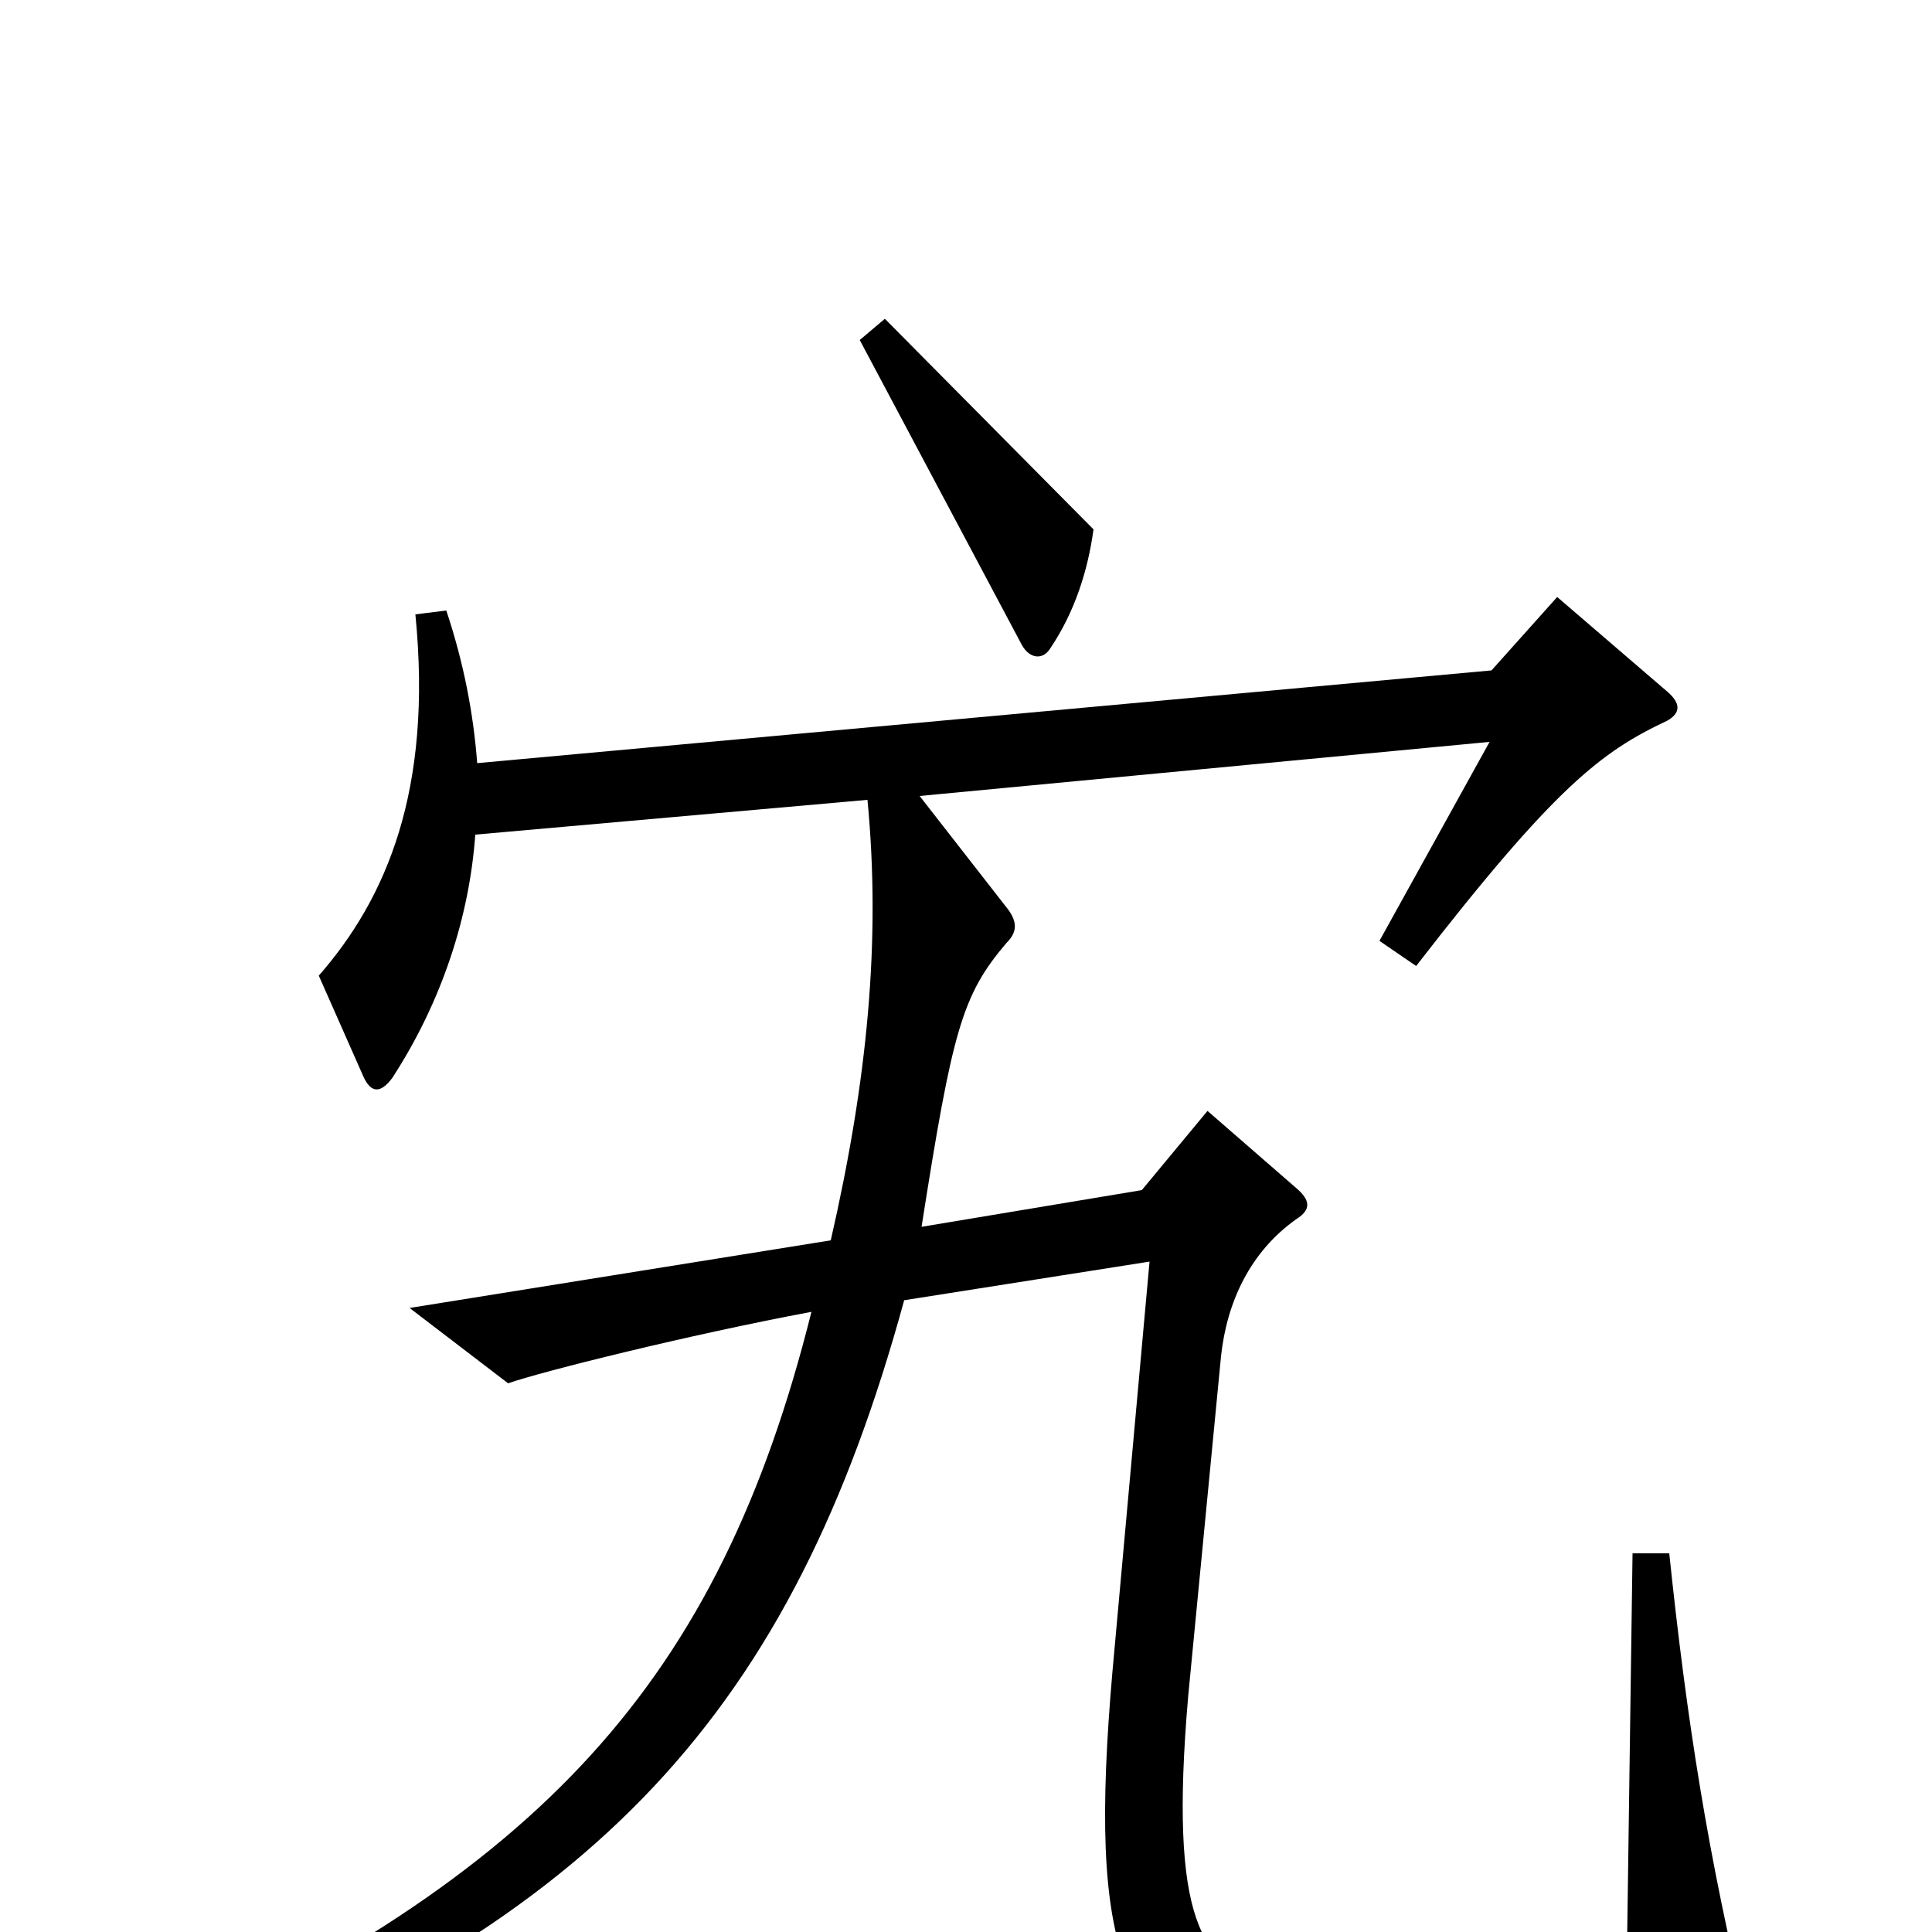 <svg xmlns="http://www.w3.org/2000/svg" viewBox="0 -1000 1000 1000">
	<path fill="#000000" d="M566 -726L458 -835L445 -824L529 -666C533 -659 540 -658 544 -665C556 -683 563 -704 566 -726ZM905 47C884 -39 873 -110 864 -196H845L842 18C792 33 721 36 657 25C622 19 605 -6 615 -122L632 -298C635 -326 647 -352 671 -369C679 -374 678 -379 671 -385L625 -425L591 -384L477 -365C493 -467 498 -485 521 -512C526 -517 527 -522 522 -529L476 -588L771 -616L714 -513L733 -500C805 -593 829 -611 863 -627C870 -631 870 -636 863 -642L806 -691L772 -653L247 -605C245 -631 240 -657 231 -684L215 -682C224 -591 200 -535 165 -495L188 -443C192 -434 197 -434 203 -442C229 -482 243 -526 246 -568L449 -586C456 -513 449 -441 430 -358L212 -323L263 -284C280 -290 356 -309 420 -321C372 -129 280 -30 71 65L81 83C310 -5 410 -115 468 -327L595 -347L577 -148C563 0 575 59 656 70C688 75 837 79 895 64C905 62 907 57 905 47Z"/>
</svg>